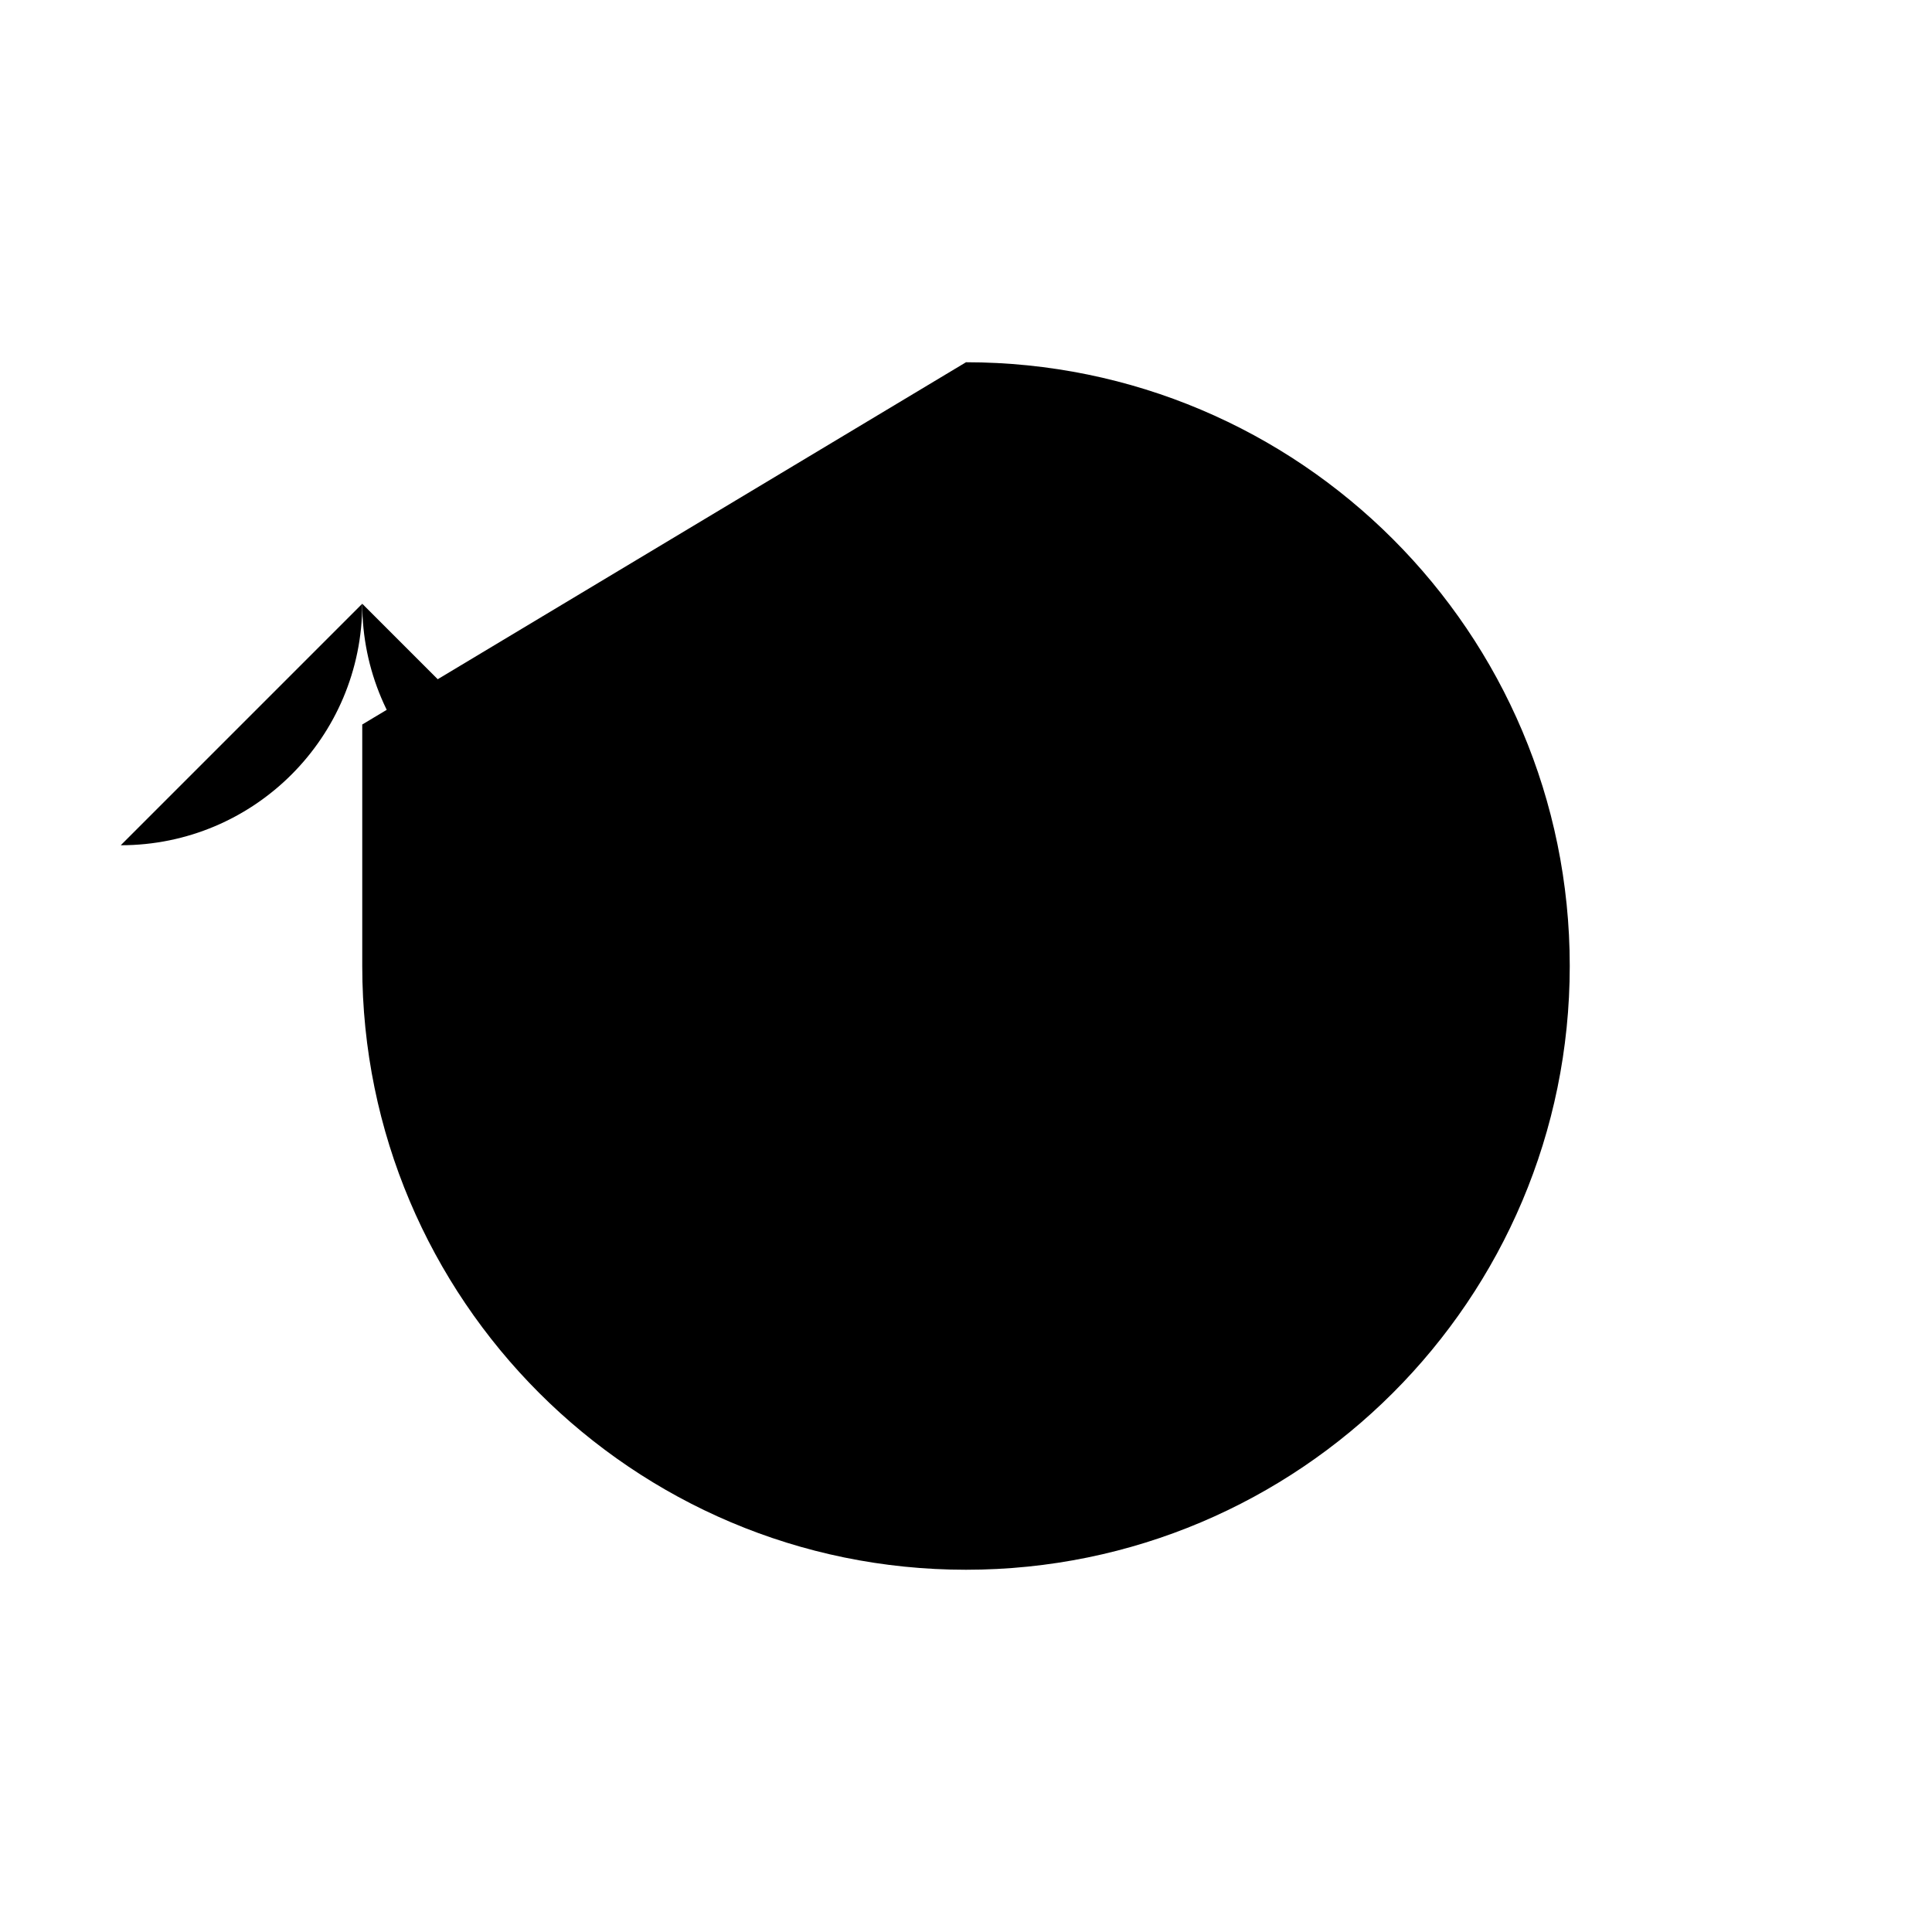 <svg width="16" height="16" viewBox="0 0 16 16"  xmlns="http://www.w3.org/2000/svg">
<path d="M8 3C10.761 3 13 5.239 13 8C13 10.761 10.761 13 8 13C5.239 13 3 10.761 3 8V6" stroke-width="1.5" stroke-linecap="round"/>
<path d="M5 7C3.895 7 3 6.105 3 5"  stroke-width="1.5" stroke-linecap="round"/>
<path d="M1 7C2.105 7 3 6.105 3 5" stroke-width="1.5" stroke-linecap="round"/>
</svg>
